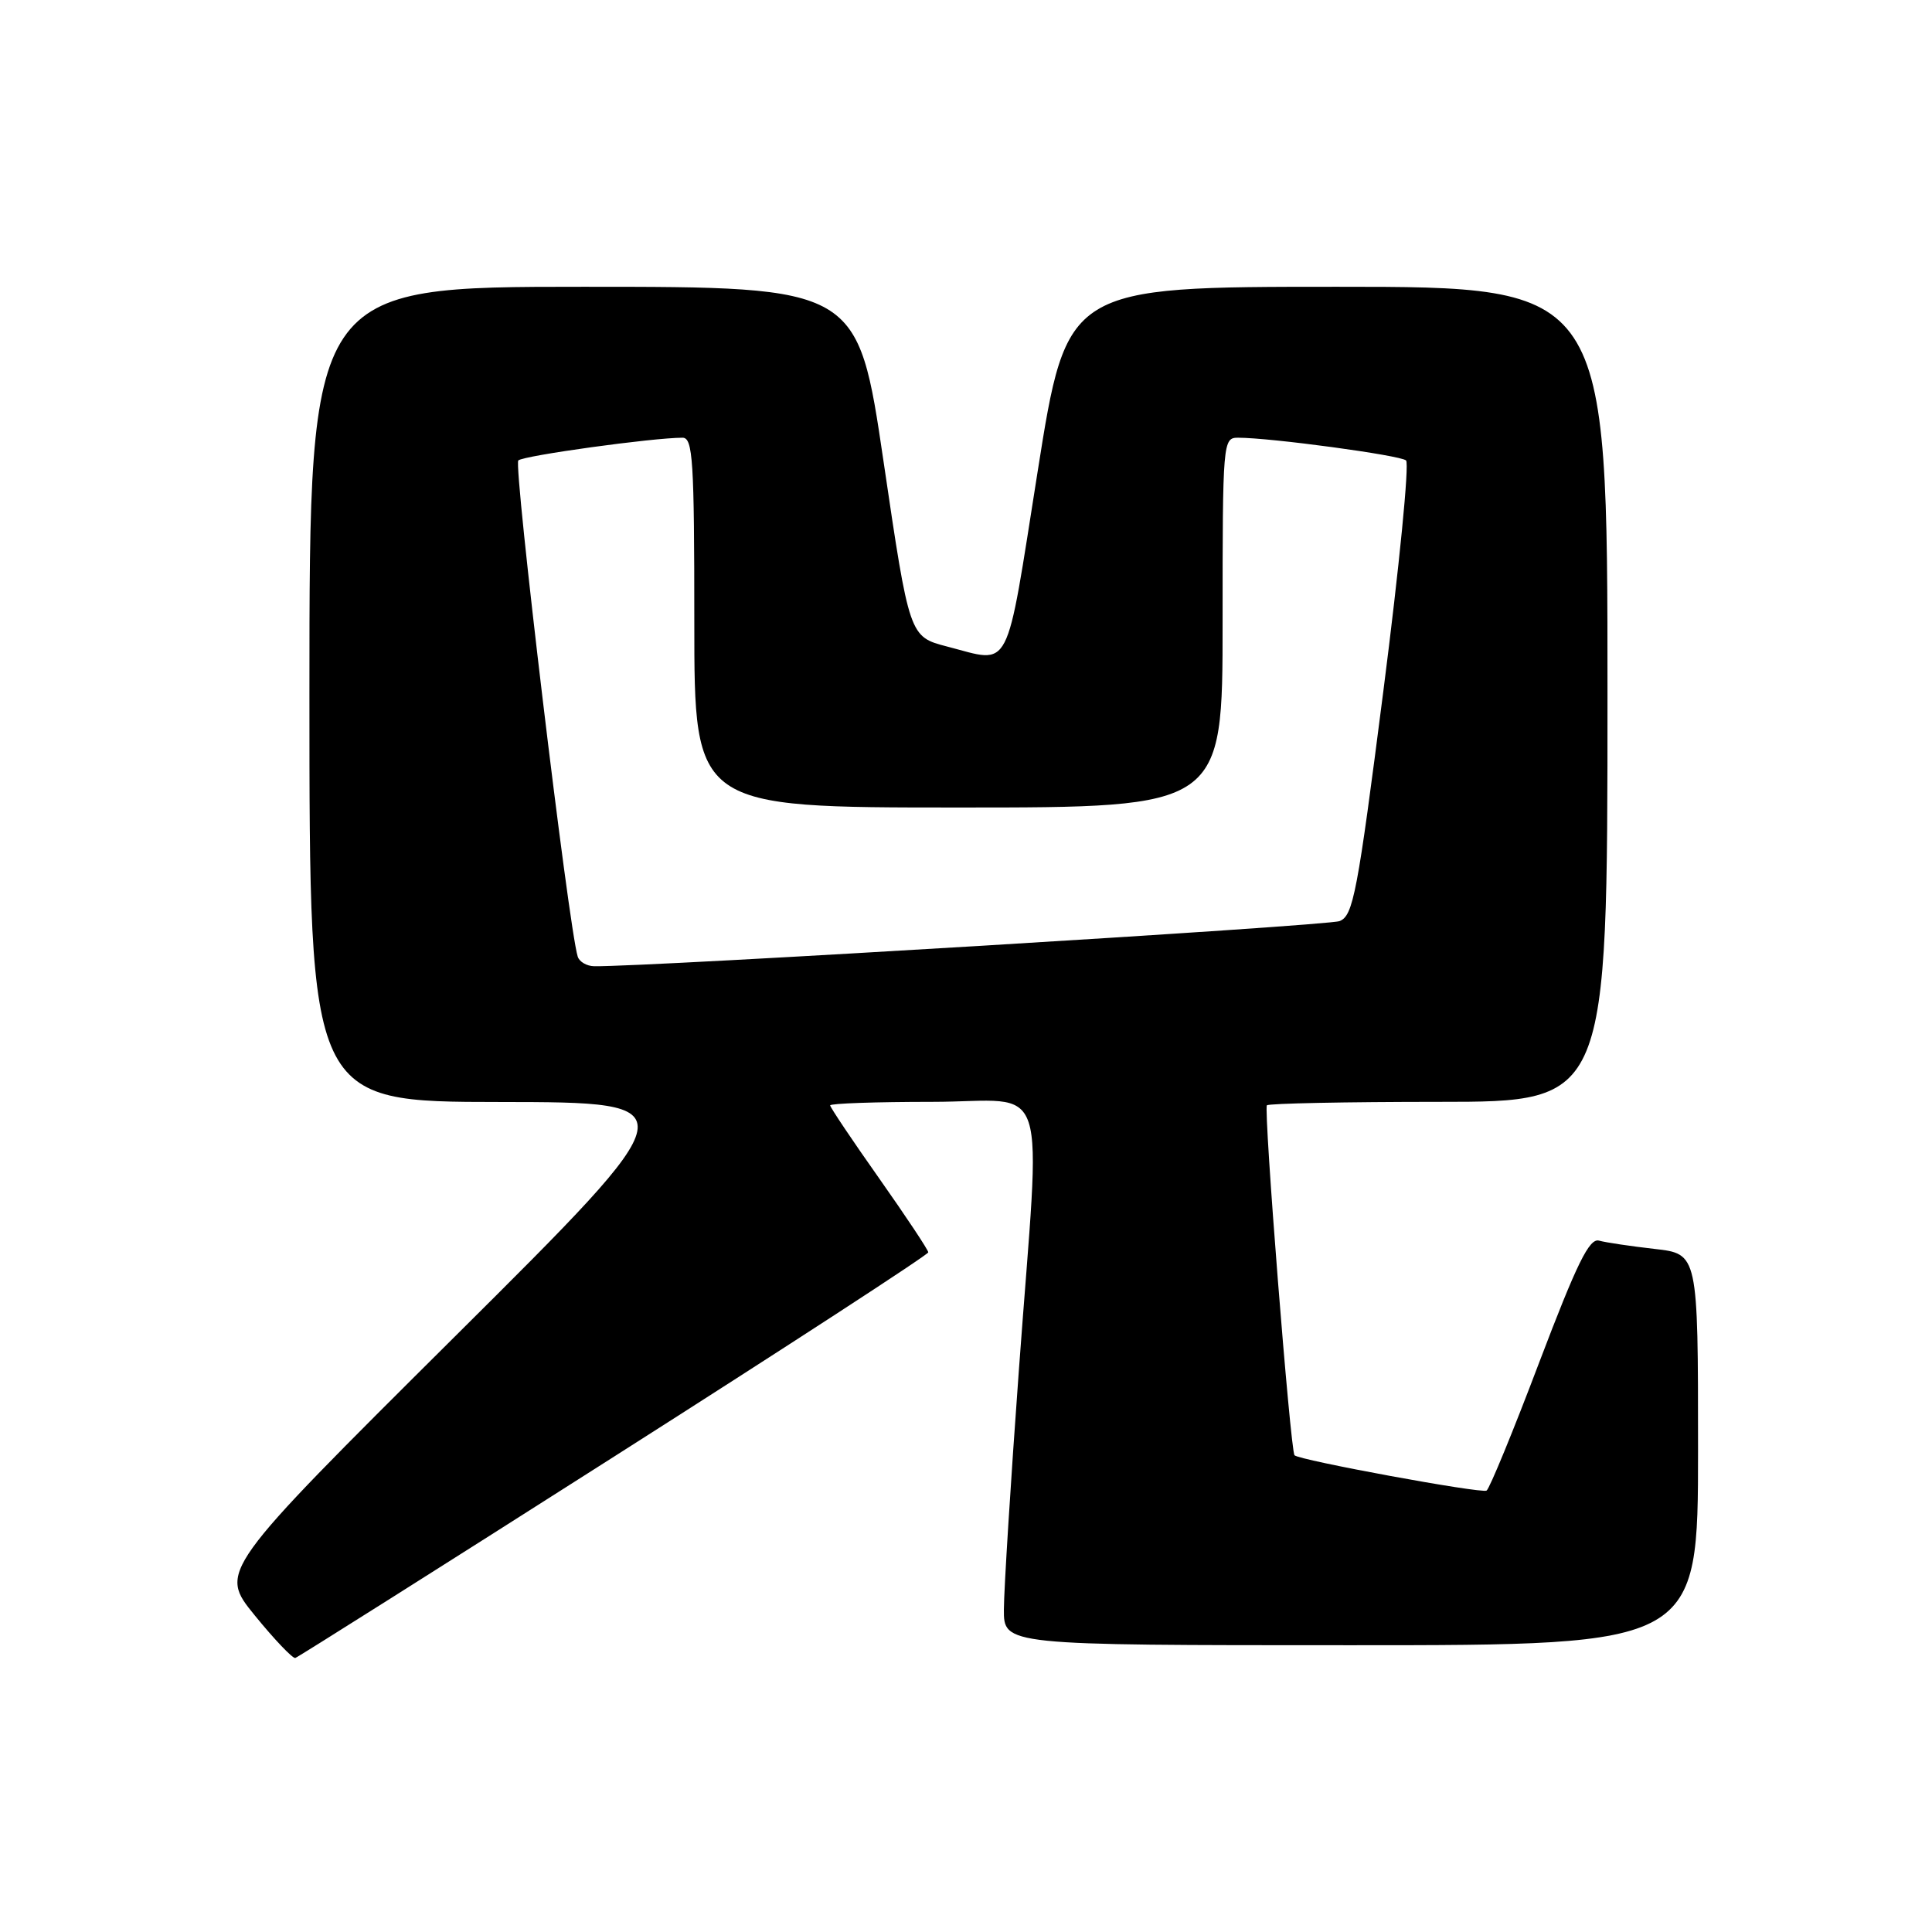 <?xml version="1.0" encoding="UTF-8" standalone="no"?>
<!DOCTYPE svg PUBLIC "-//W3C//DTD SVG 1.1//EN" "http://www.w3.org/Graphics/SVG/1.1/DTD/svg11.dtd" >
<svg xmlns="http://www.w3.org/2000/svg" xmlns:xlink="http://www.w3.org/1999/xlink" version="1.1" viewBox="0 0 256 256">
 <g >
 <path fill="currentColor"
d=" M 81.38 193.00 C 104.27 178.43 123.00 166.25 123.00 165.94 C 123.00 165.63 120.07 161.22 116.50 156.15 C 112.92 151.08 110.00 146.72 110.00 146.47 C 110.00 146.21 116.08 146.00 123.50 146.00 C 139.39 146.00 137.93 141.49 135.01 181.50 C 133.92 196.35 133.03 210.64 133.02 213.25 C 133.00 218.00 133.00 218.00 179.00 218.00 C 225.00 218.00 225.00 218.00 225.00 192.07 C 225.00 166.14 225.00 166.14 219.25 165.49 C 216.09 165.13 212.77 164.64 211.88 164.39 C 210.59 164.04 208.96 167.36 203.96 180.51 C 200.51 189.63 197.36 197.28 196.98 197.51 C 196.30 197.93 172.11 193.48 171.53 192.83 C 170.98 192.21 167.41 146.93 167.87 146.46 C 168.13 146.21 178.38 146.00 190.67 146.00 C 213.00 146.00 213.00 146.00 213.00 92.00 C 213.00 38.00 213.00 38.00 177.19 38.00 C 141.37 38.00 141.37 38.00 137.49 62.50 C 133.18 89.68 134.11 87.89 125.50 85.67 C 120.50 84.37 120.50 84.37 117.08 61.19 C 113.66 38.00 113.66 38.00 77.33 38.00 C 41.00 38.00 41.00 38.00 41.00 92.00 C 41.00 146.00 41.00 146.00 66.25 146.02 C 91.50 146.05 91.50 146.05 60.25 177.12 C 29.00 208.20 29.00 208.20 33.75 214.04 C 36.36 217.25 38.79 219.79 39.13 219.69 C 39.48 219.58 58.49 207.58 81.38 193.00 Z  M 76.55 126.75 C 75.33 122.85 68.01 61.61 68.68 61.01 C 69.41 60.36 86.51 58.00 90.44 58.00 C 91.81 58.00 92.00 60.98 92.00 82.50 C 92.00 107.00 92.00 107.00 127.00 107.00 C 162.00 107.00 162.00 107.00 162.00 82.50 C 162.00 58.43 162.04 58.00 164.06 58.00 C 168.37 58.00 185.54 60.32 186.31 61.01 C 186.76 61.40 185.41 75.12 183.31 91.50 C 179.86 118.43 179.31 121.34 177.50 122.05 C 175.91 122.68 85.64 128.14 78.72 128.03 C 77.74 128.01 76.76 127.44 76.55 126.75 Z "/>
</g>
</svg>